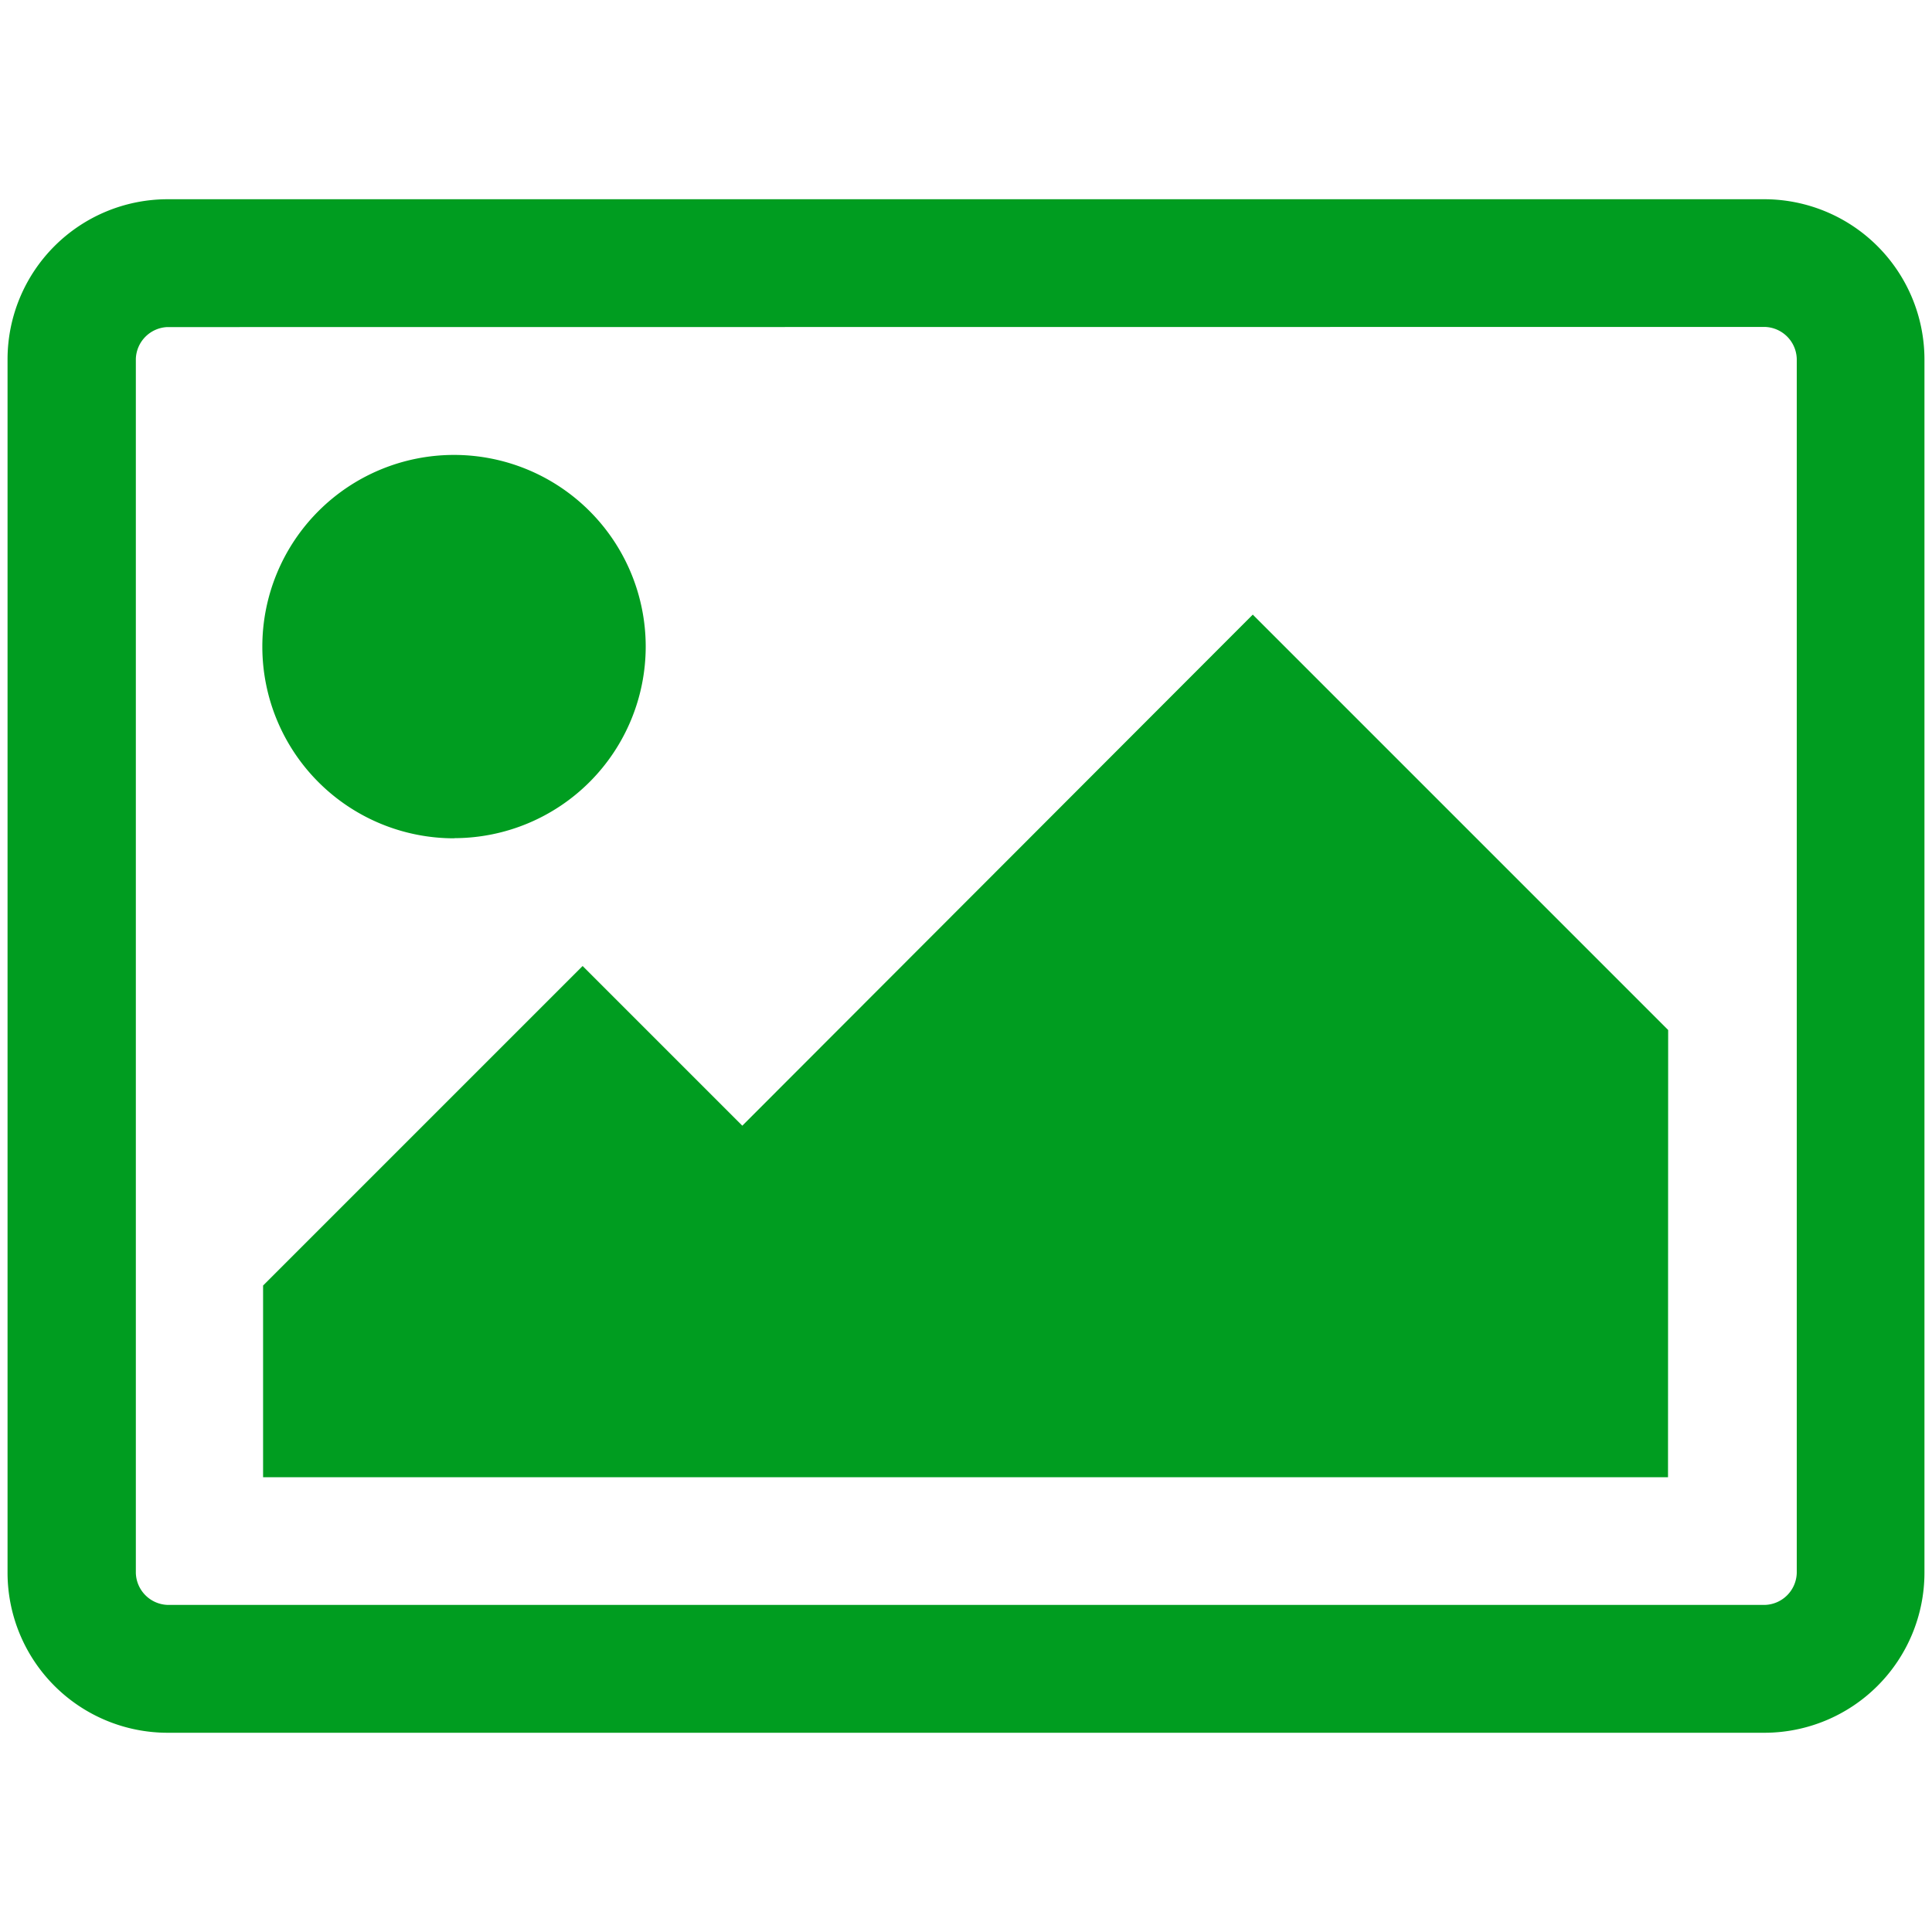 <svg xmlns="http://www.w3.org/2000/svg" viewBox="0 0 128 128"><title>avatar_upload</title><g id="avatar_upload.svg"><path d="M127.5,104.22a10.61,10.61,0,0,1-10.58,10.58H11.08A10.61,10.61,0,0,1,.5,104.22V23.78A10.61,10.61,0,0,1,11.08,13.2H116.92A10.62,10.62,0,0,1,127.5,23.78ZM11.08,21.67A2.18,2.18,0,0,0,9,23.78v80.43a2.18,2.18,0,0,0,2.12,2.12H116.92a2.18,2.18,0,0,0,2.12-2.12V23.78a2.18,2.18,0,0,0-2.12-2.12Zm19,33.87a12.7,12.7,0,1,1,12.7-12.7A12.7,12.7,0,0,1,30.13,55.53Zm80.43,42.33H17.43V85.17L38.6,64,49.18,74.58,83,40.72l27.52,27.52Z" fill="#009d20"/></g></svg>
